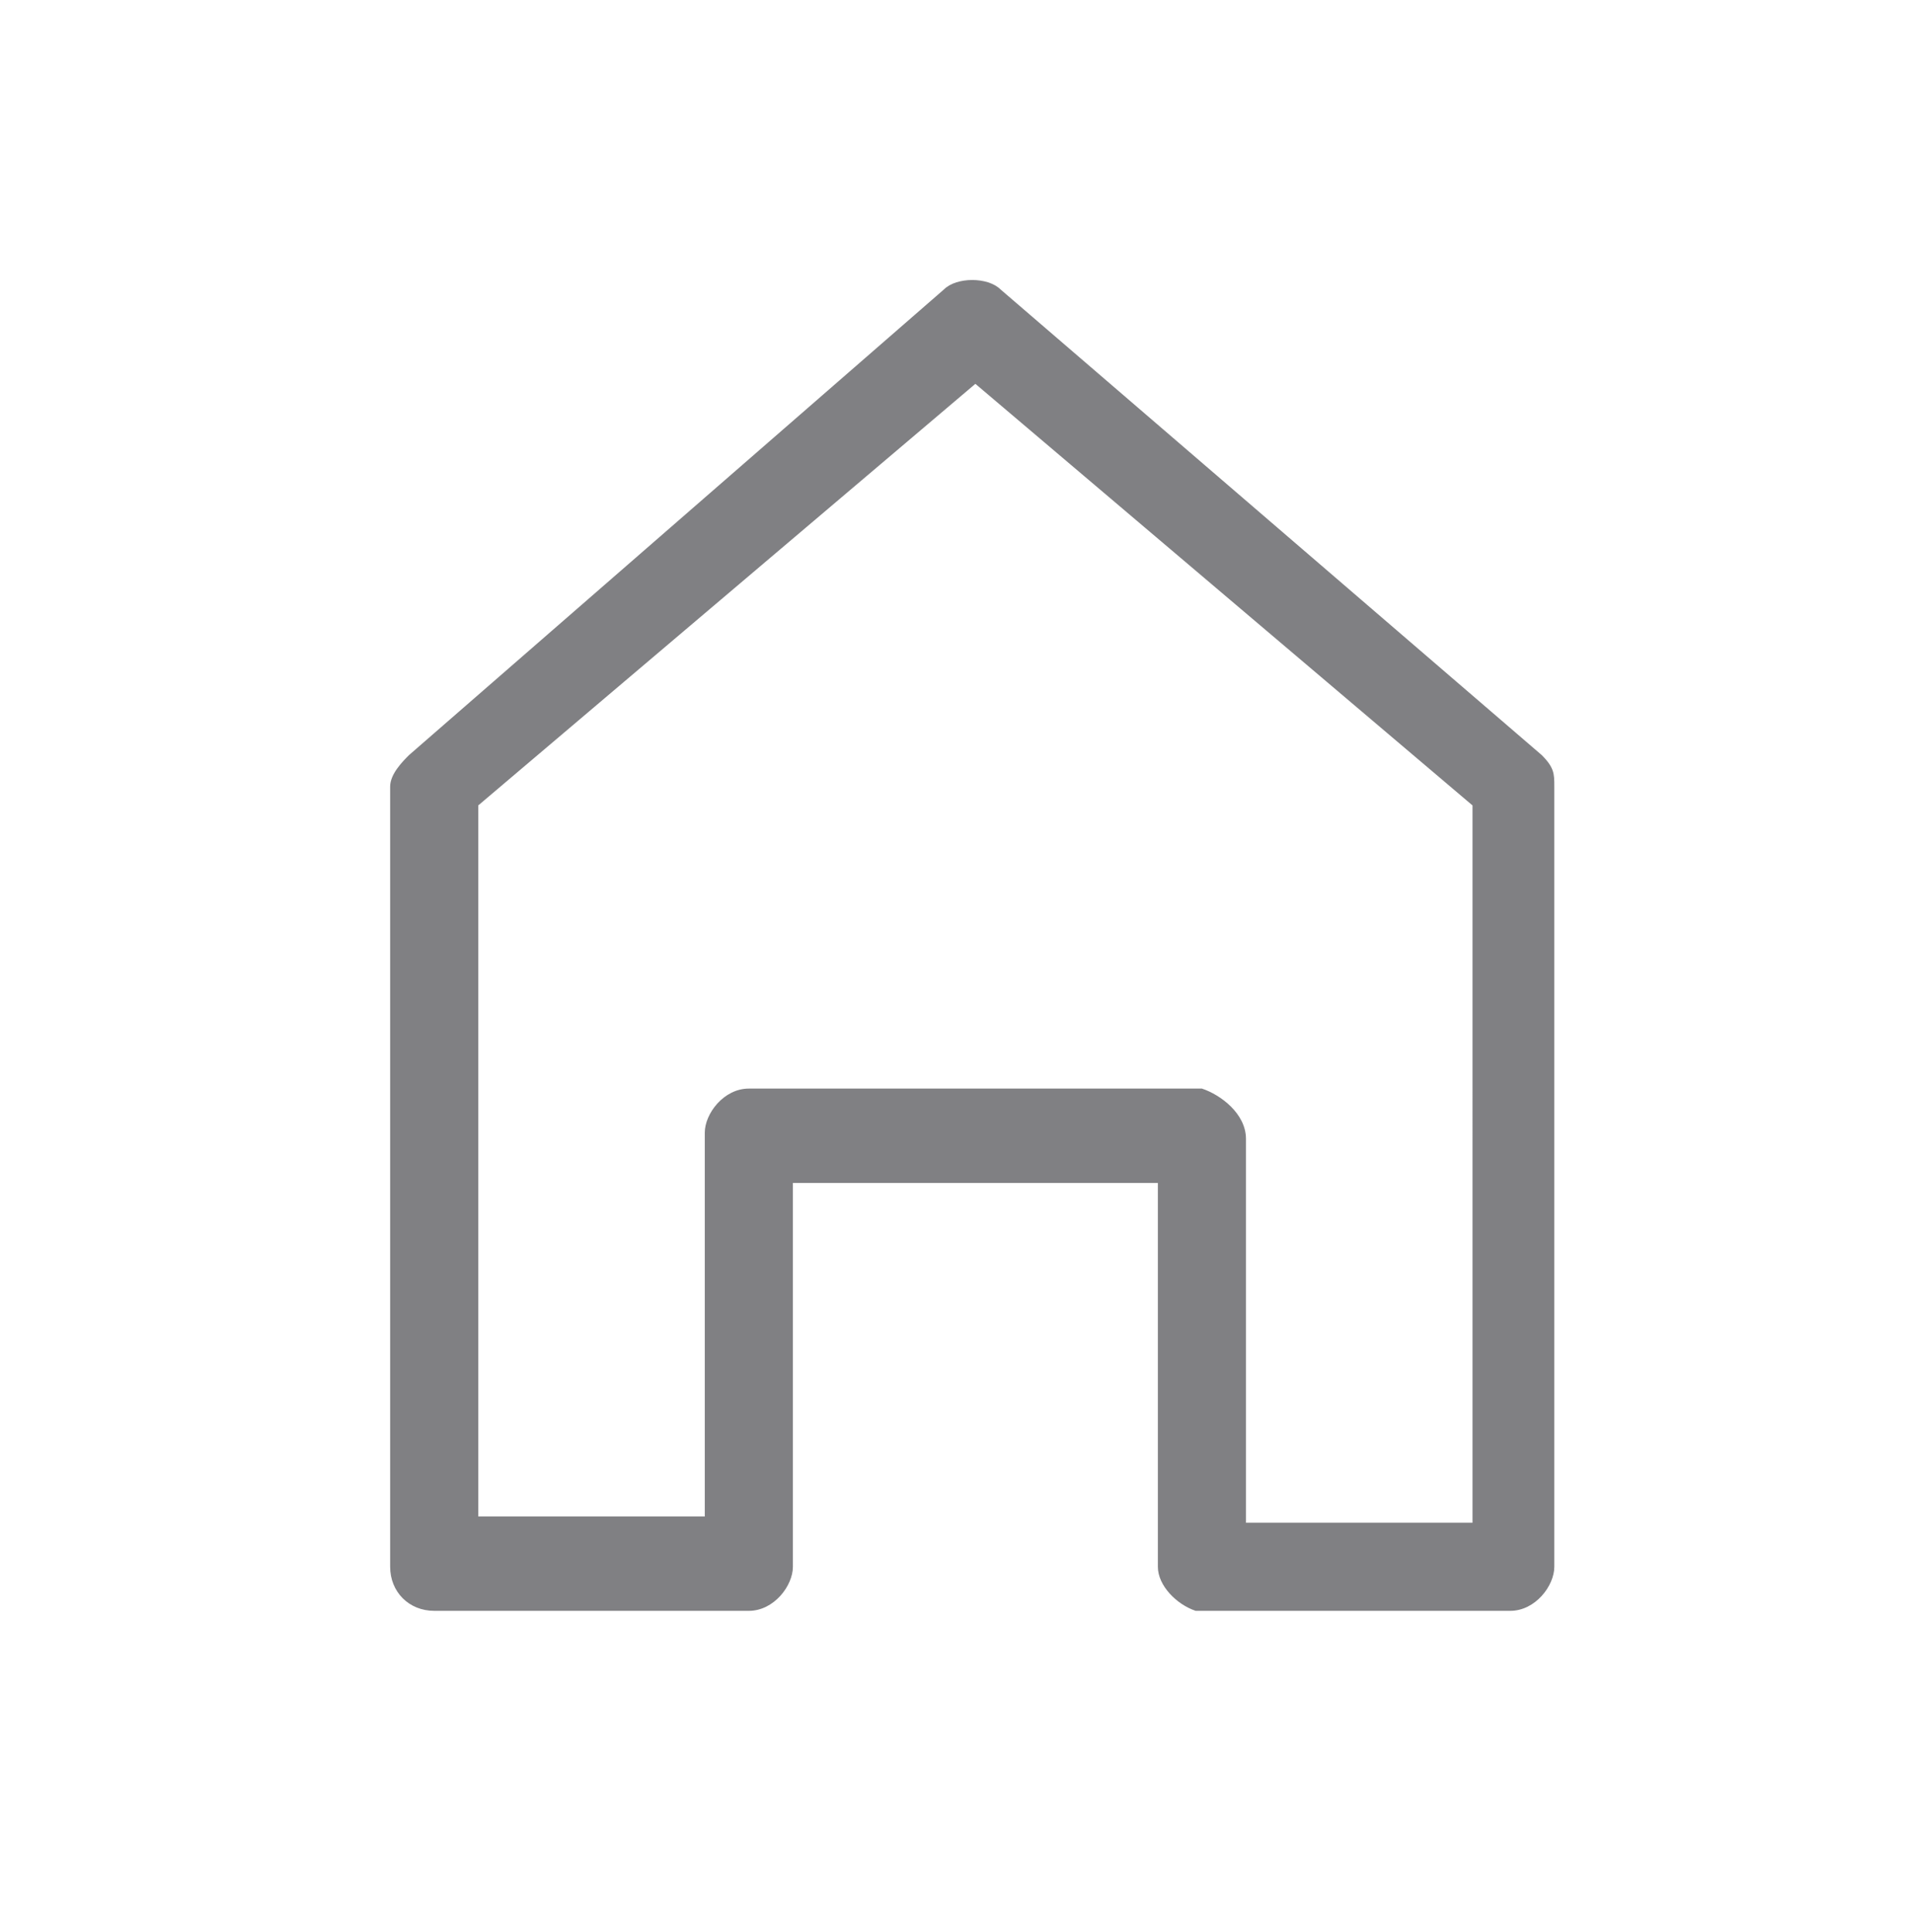 <?xml version="1.0" encoding="utf-8"?>
<!-- Generator: Adobe Illustrator 23.1.0, SVG Export Plug-In . SVG Version: 6.00 Build 0)  -->
<svg version="1.1" id="Layer_1" xmlns="http://www.w3.org/2000/svg" xmlns:xlink="http://www.w3.org/1999/xlink" x="0px" y="0px"
	 viewBox="0 0 30.4 30.7" style="enable-background:new 0 0 30.4 30.7;" xml:space="preserve">
<style type="text/css">
	.st0{fill:#808083;}
</style>
<g>
	<path class="st0" d="M18.4,24.9v-6.1h-5.8v6.1c0,0.3-0.3,0.7-0.7,0.7h-5c-0.4,0-0.7-0.3-0.7-0.7V12.5c0-0.2,0.2-0.4,0.3-0.5L15,4.6
		c0.2-0.2,0.7-0.2,0.9,0l8.6,7.4c0.2,0.2,0.2,0.3,0.2,0.5v12.4c0,0.3-0.3,0.7-0.7,0.7h-5C18.7,25.5,18.4,25.2,18.4,24.9z M19.8,18.1
		v6.1h3.6V12.8l-7.9-6.7l-7.9,6.7v11.3h3.6v-6.1c0-0.3,0.3-0.7,0.7-0.7h7.2C19.4,17.4,19.8,17.7,19.8,18.1z"/>
</g>
</svg>
